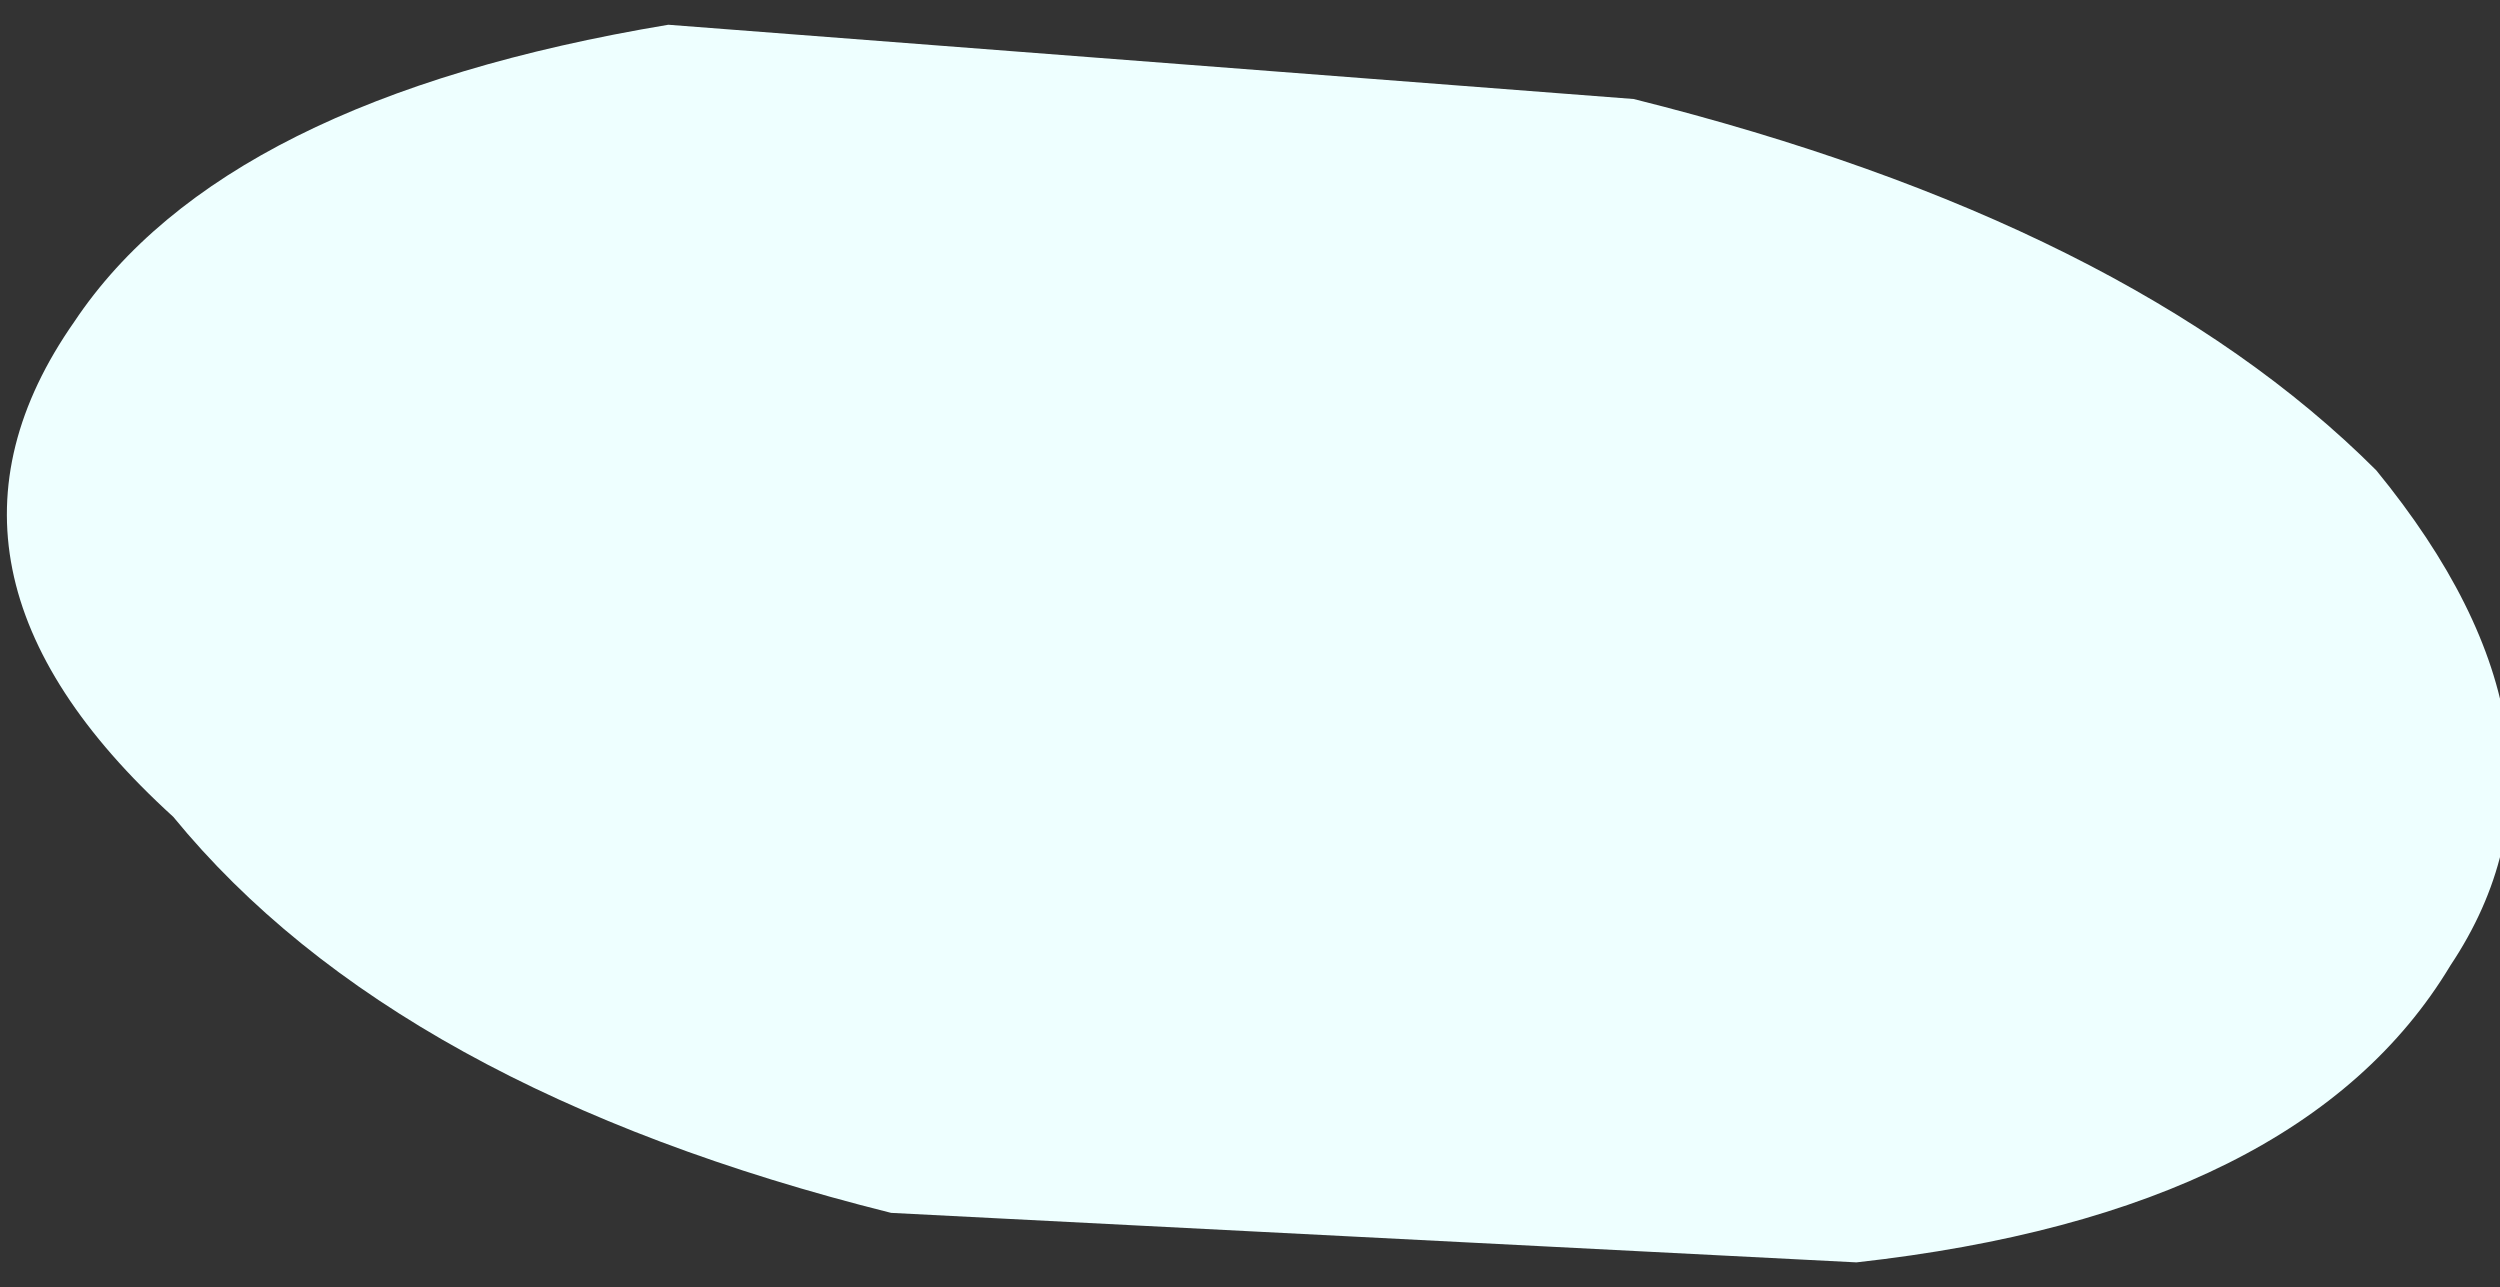 <?xml version="1.0" encoding="UTF-8" standalone="no"?>
<svg xmlns:xlink="http://www.w3.org/1999/xlink" height="2.6px" width="5.05px" xmlns="http://www.w3.org/2000/svg">
  <rect width="100%" height="100%" fill="#333333" stroke="none"/>
  <g transform="matrix(1.0, 0.0, 0.0, 1.0, 2.5, 1.3)">
    <path d="M2.3 -0.35 Q2.75 0.2 2.45 0.65 2.15 1.15 1.25 1.25 L-0.7 1.15 Q-1.7 0.9 -2.15 0.35 -2.7 -0.15 -2.35 -0.65 -2.05 -1.1 -1.15 -1.25 L0.8 -1.1 Q1.8 -0.85 2.3 -0.35" fill="#eeffff" fill-rule="evenodd" stroke="none"/>
  </g>
</svg>
